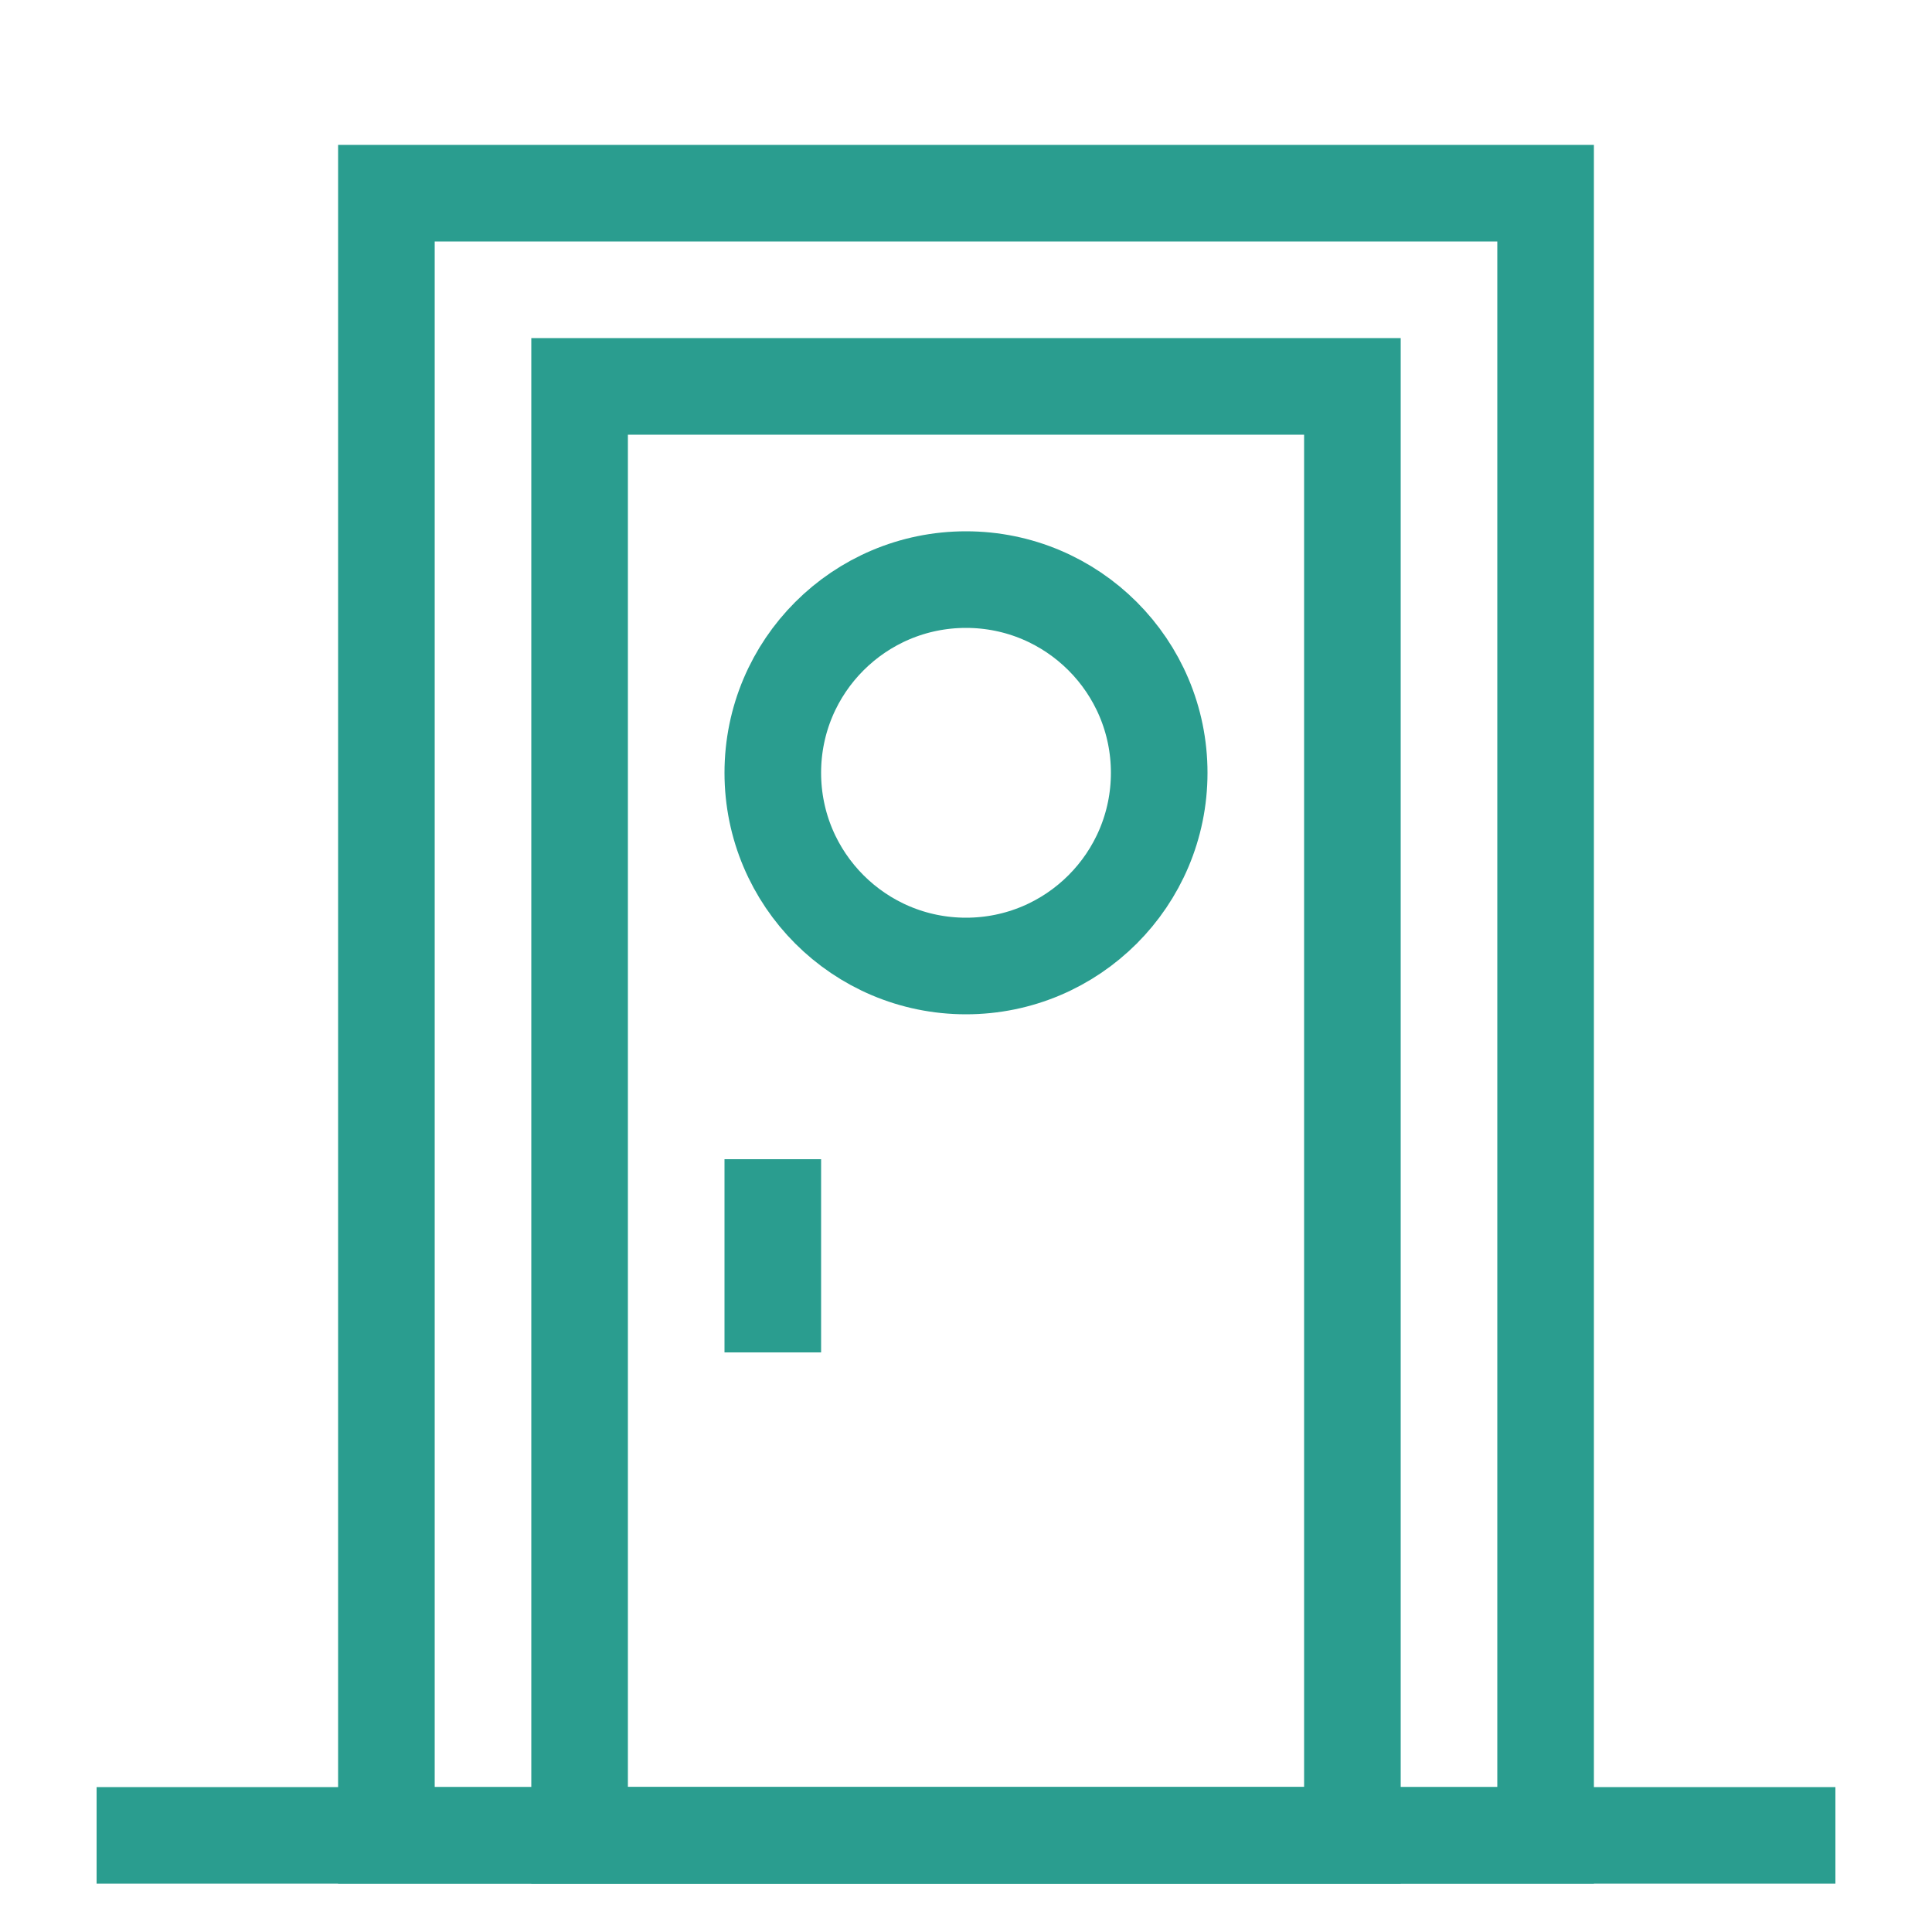 <svg xmlns="http://www.w3.org/2000/svg" viewBox="0 0 20 20">
    <circle cx="10" cy="8" r="2" fill="none" stroke="#2a9d8f"/>
    <rect x="6" y="4" width="8" height="15" fill="none" stroke="#2a9d8f"/>
    <rect x="4" y="2" width="12" height="17" fill="none" stroke="#2a9d8f"/>
    <line x1="1" y1="19" x2="19" y2="19" stroke="#2a9d8f"/>
    <line x1="8" y1="12" x2="8" y2="14" stroke="#2a9d8f"/> 
</svg>